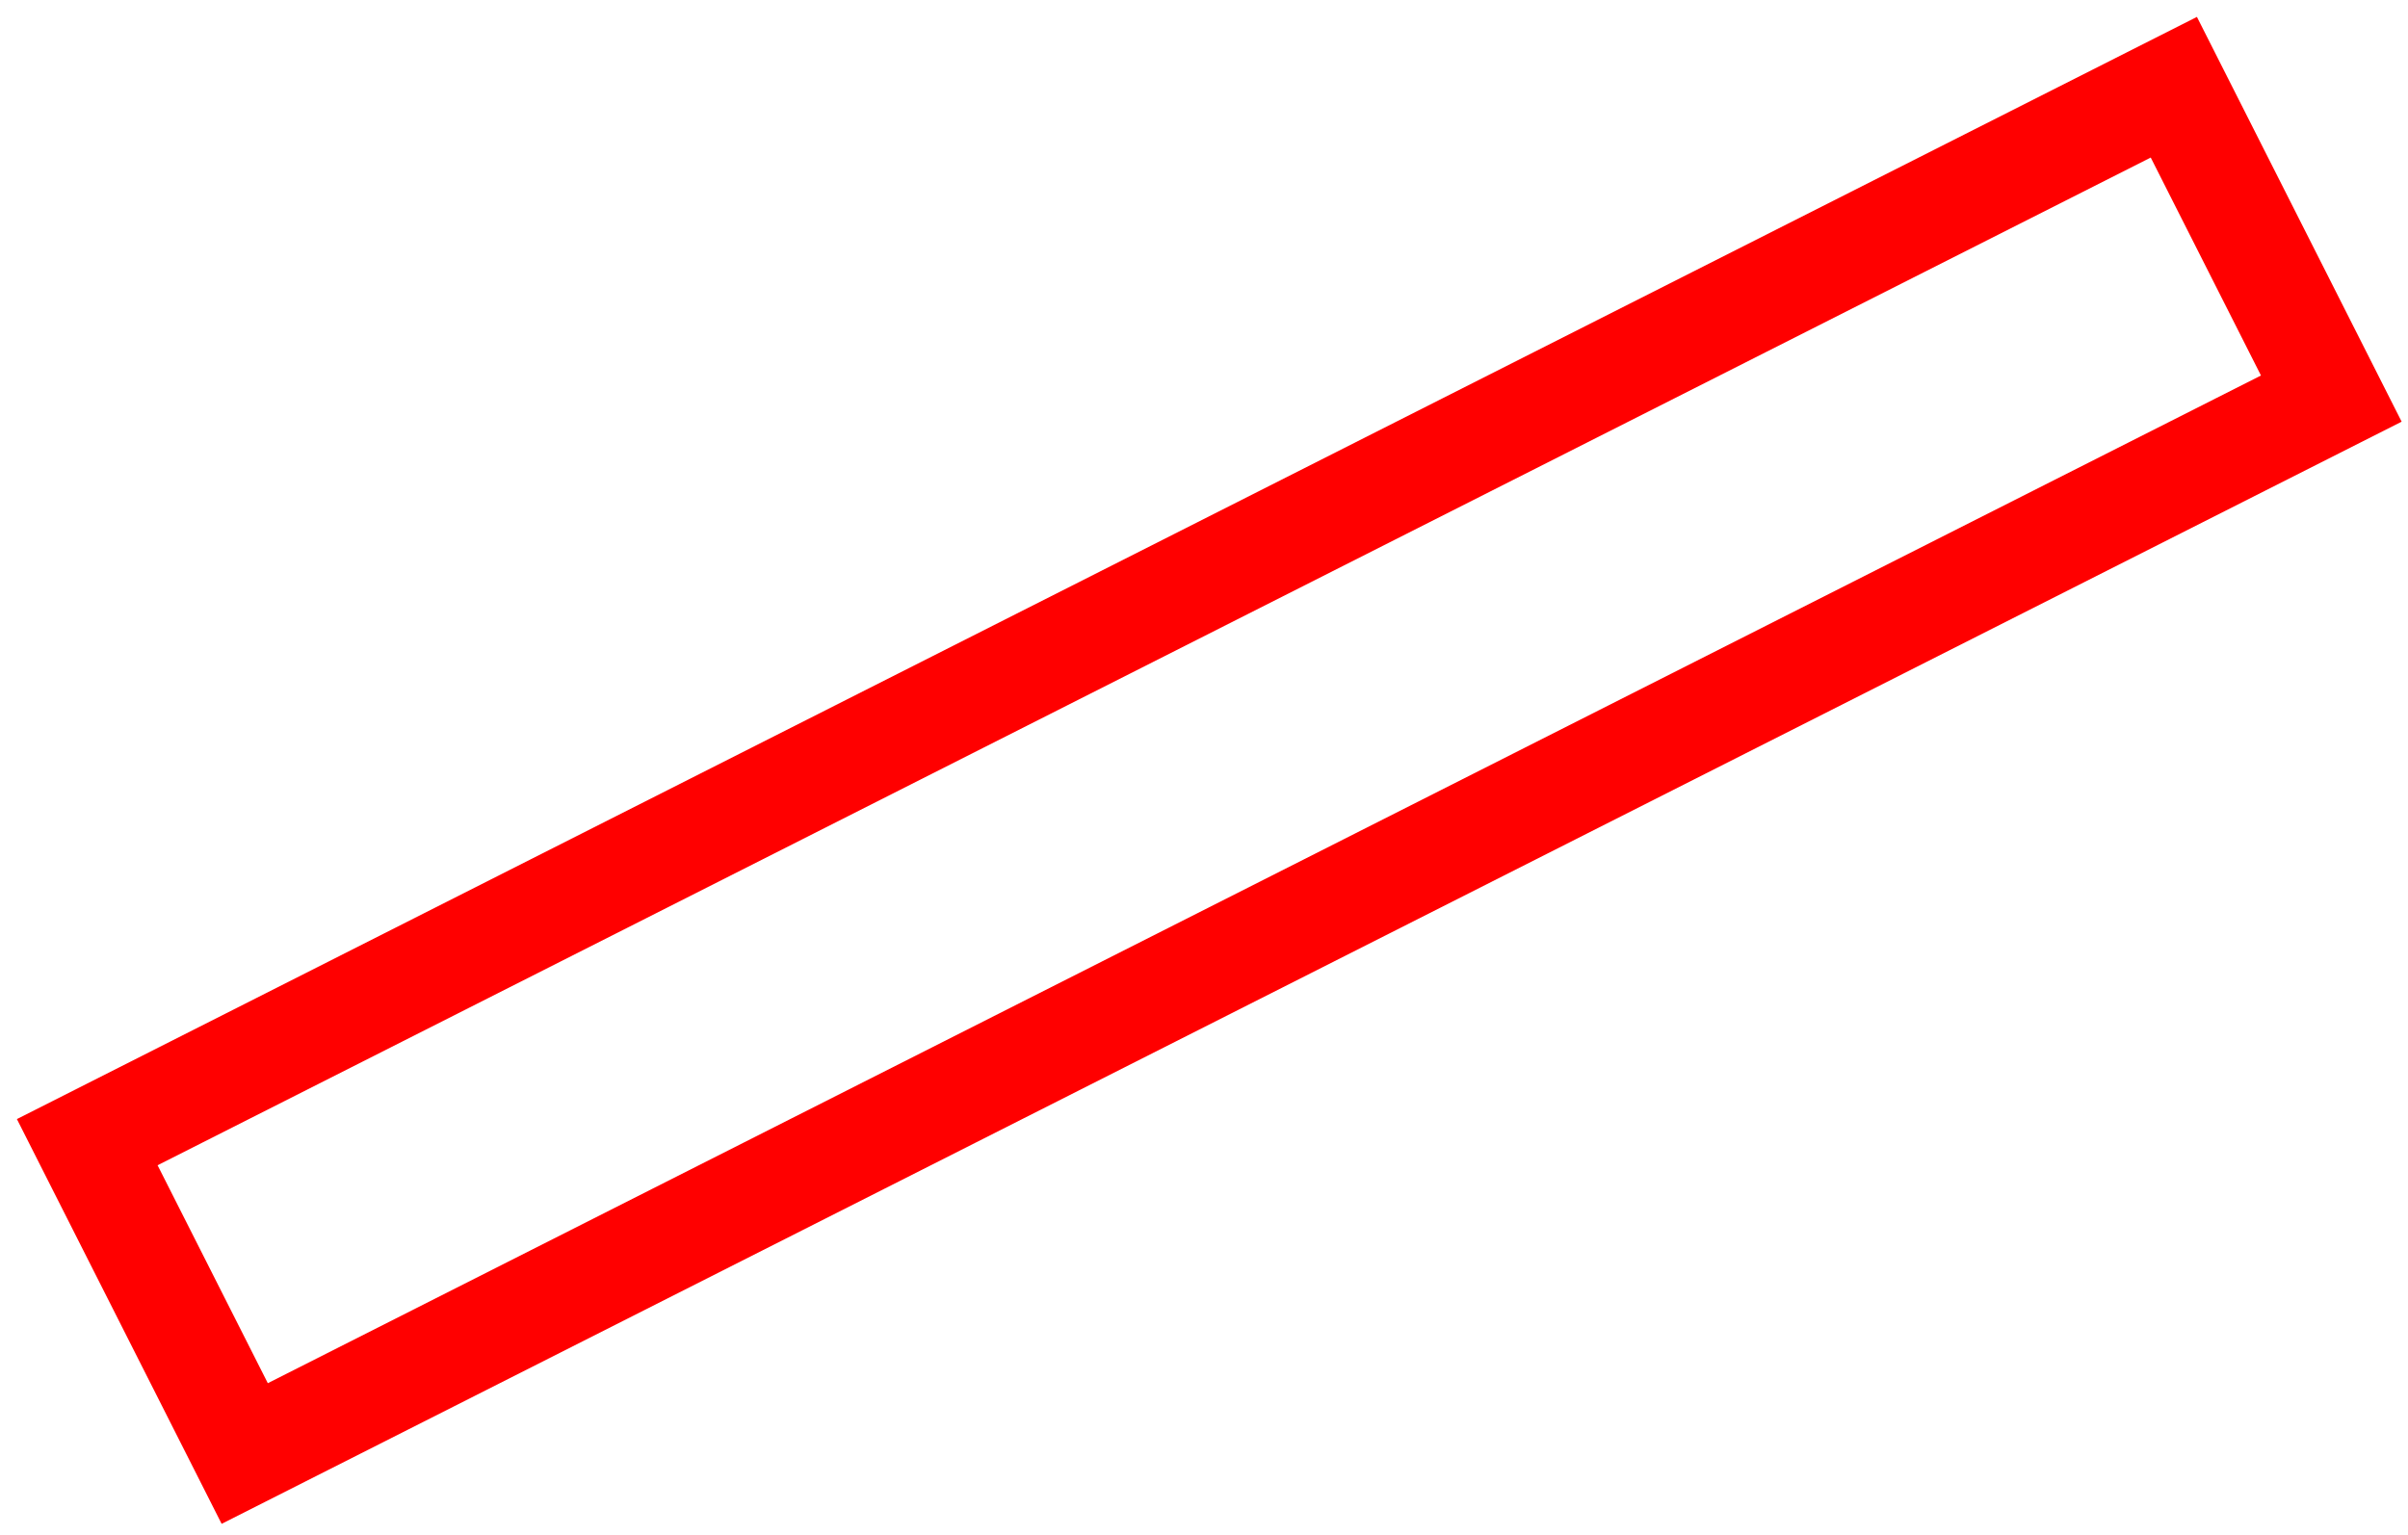 <svg width="138" height="88" viewBox="0 0 138 88" fill="none" xmlns="http://www.w3.org/2000/svg">
<path d="M133.605 22.848L14.025 83.318L5 65.471L124.58 5L133.605 22.848Z" stroke="#FF0000" stroke-width="6"/>
</svg>
